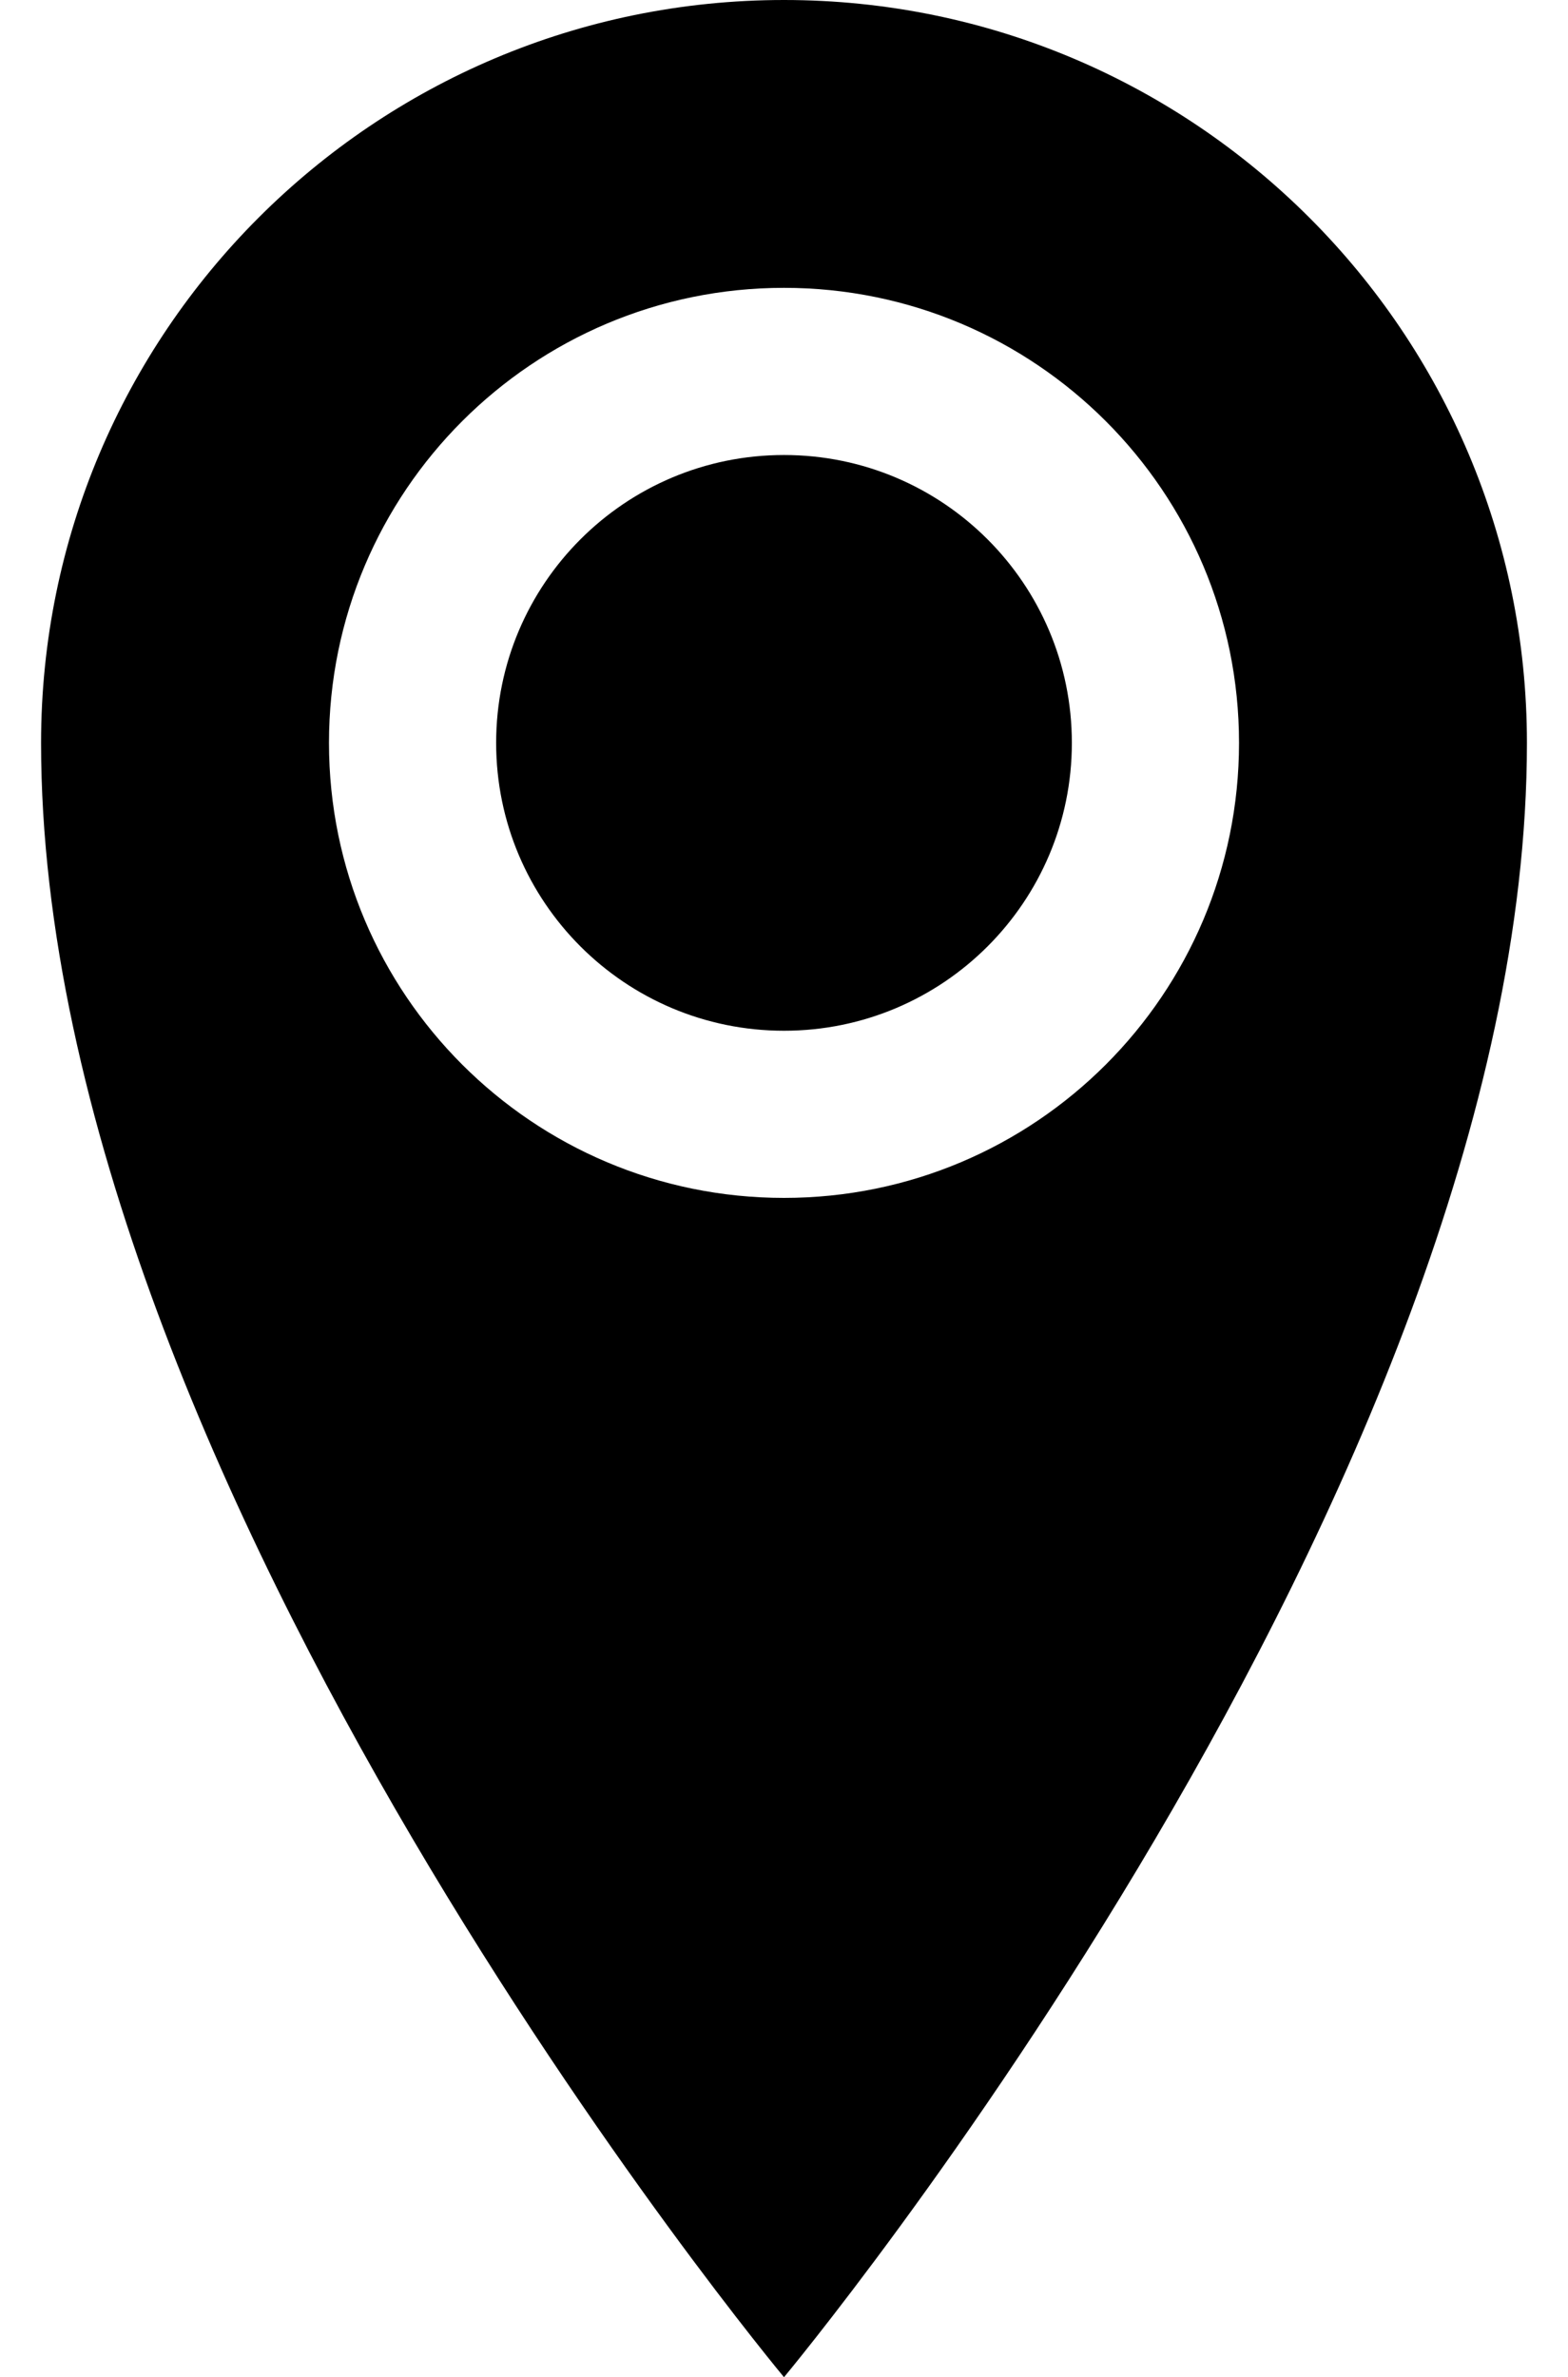 <svg width="31" height="47" viewBox="0 0 31 47" fill="none" xmlns="http://www.w3.org/2000/svg">
<path d="M15.5 0C7.388 0 0.812 6.576 0.812 14.688C0.812 29.375 15.5 47 15.5 47C15.5 47 30.188 29.375 30.188 14.688C30.188 6.576 23.612 0 15.5 0ZM15.5 23.684C10.531 23.684 6.504 19.656 6.504 14.688C6.504 9.719 10.531 5.691 15.5 5.691C20.469 5.691 24.496 9.719 24.496 14.688C24.496 19.656 20.469 23.684 15.5 23.684ZM9.809 14.688C9.809 11.544 12.357 8.996 15.5 8.996C18.643 8.996 21.191 11.544 21.191 14.688C21.191 17.831 18.643 20.379 15.5 20.379C12.357 20.379 9.809 17.831 9.809 14.688Z" fill="black"/>
</svg>
